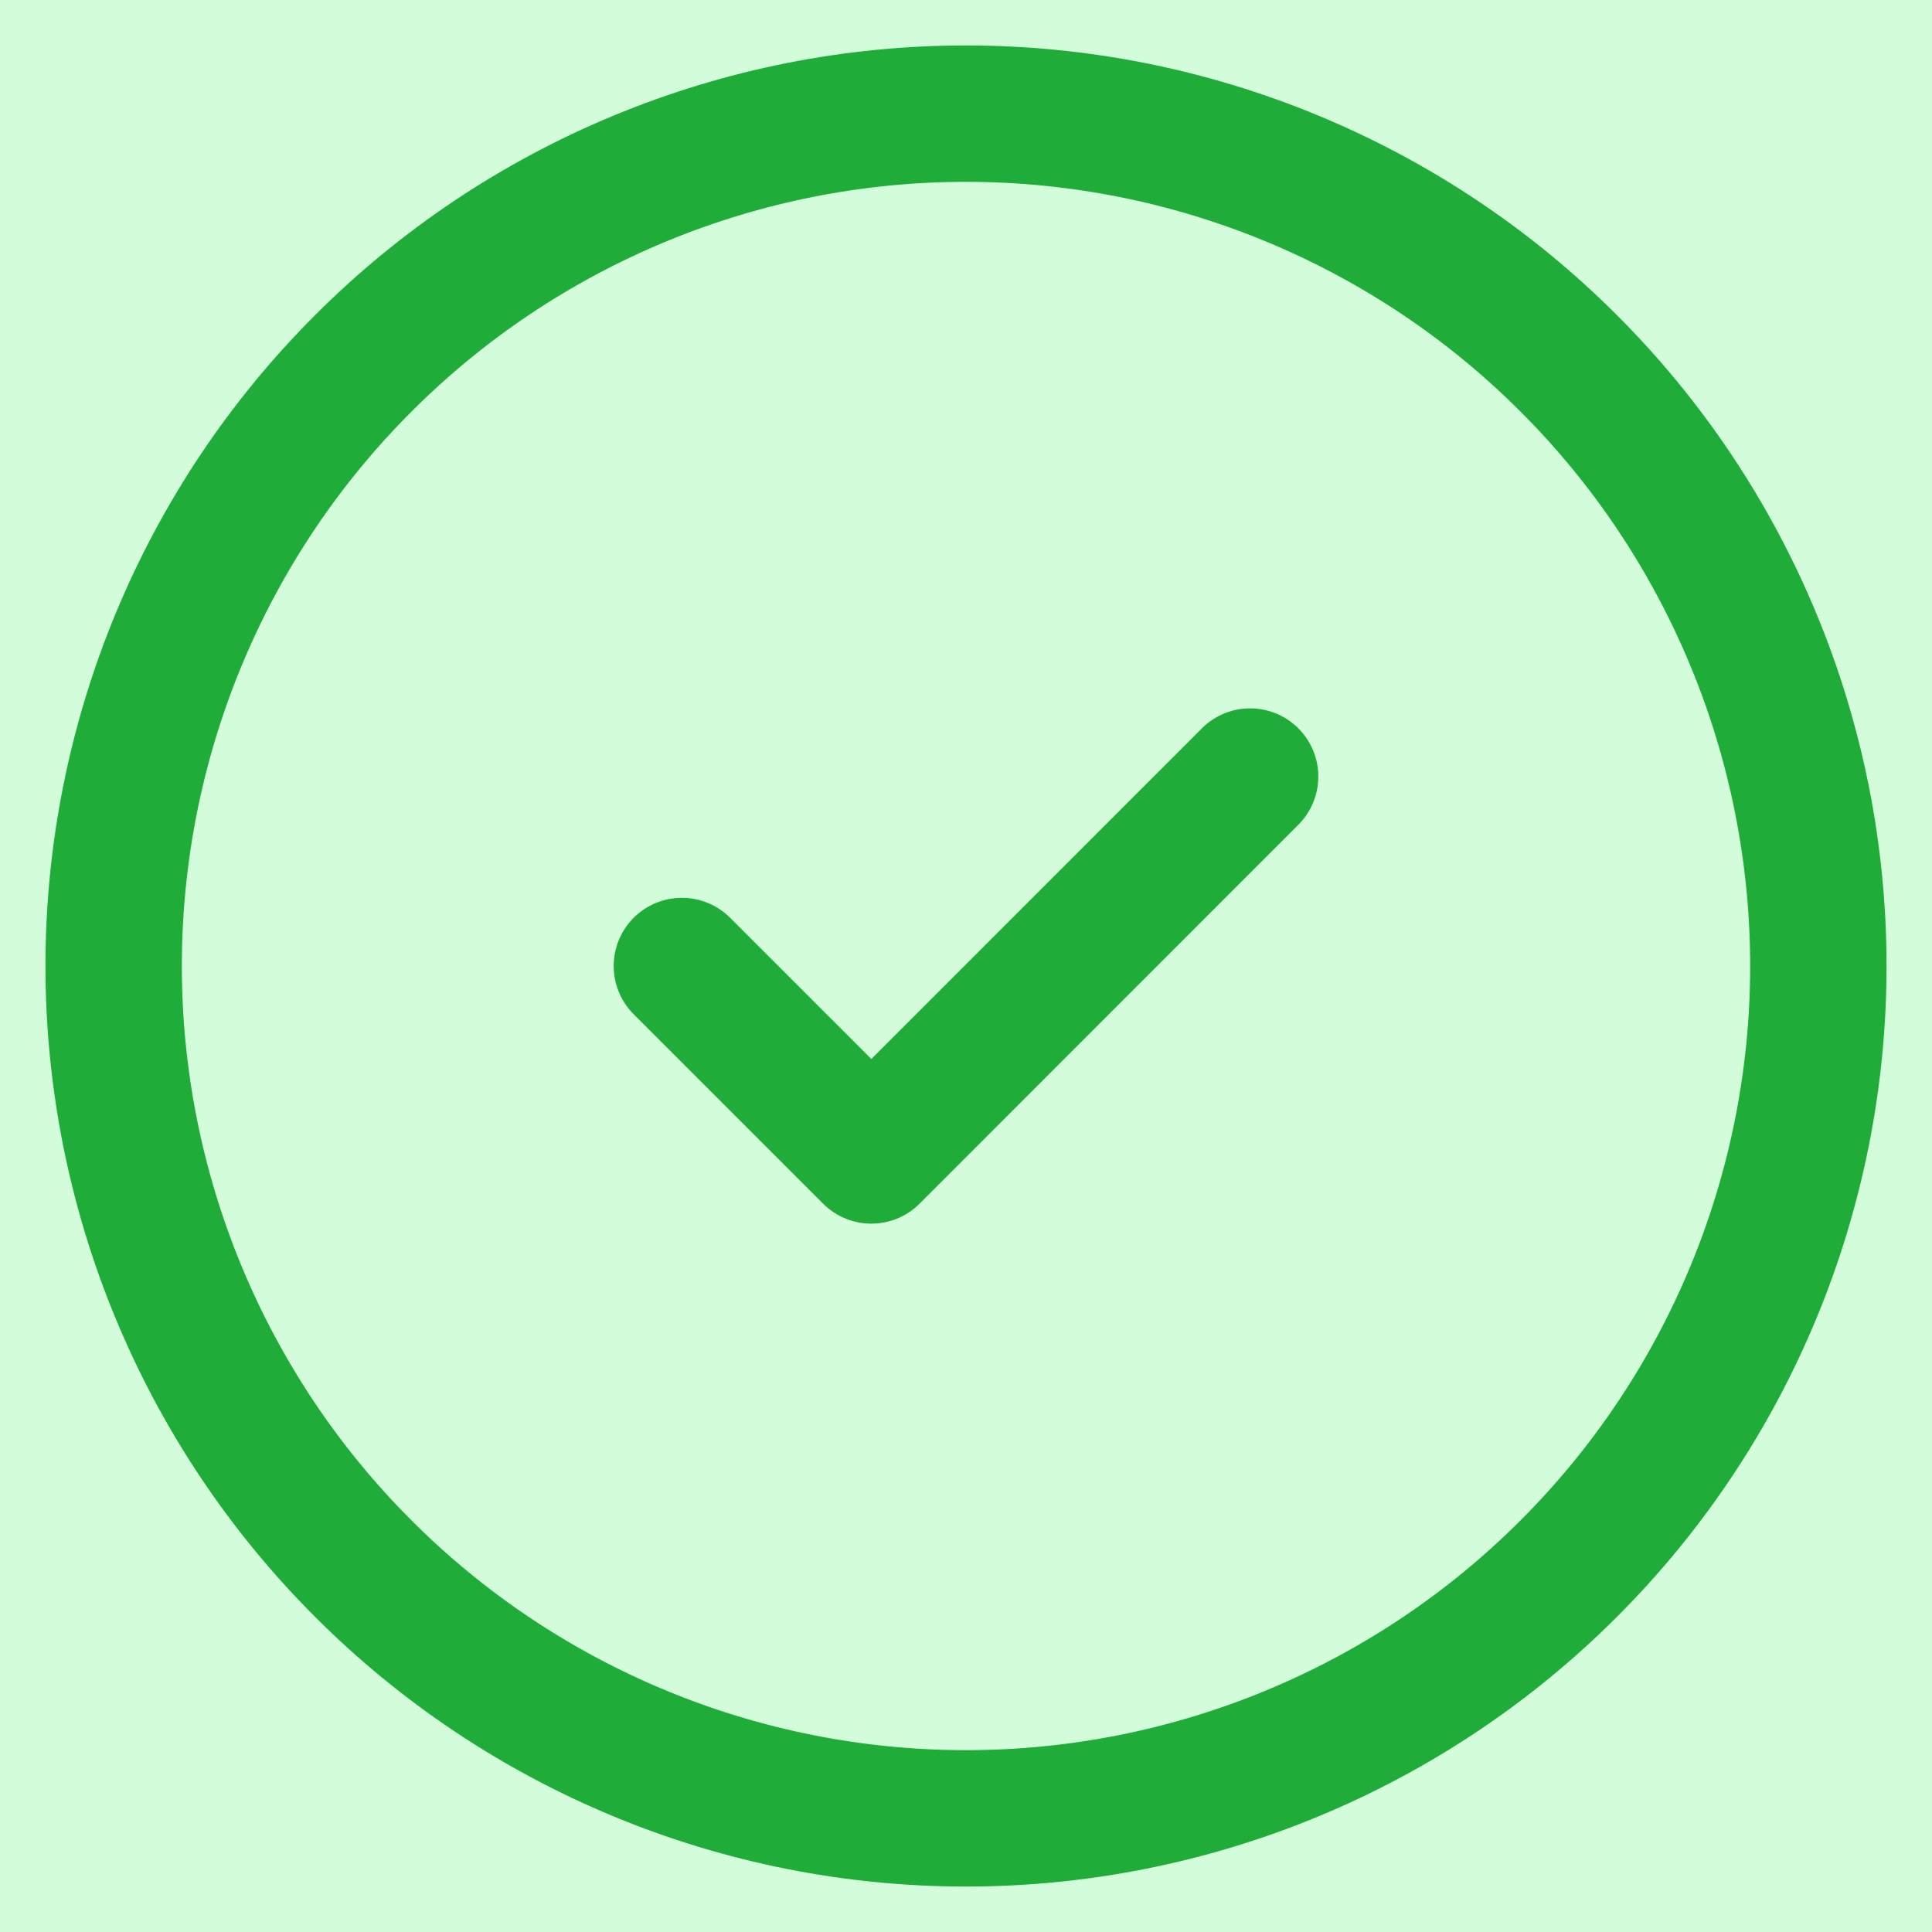 <svg width="17" height="17" viewBox="0 0 17 17" fill="none" xmlns="http://www.w3.org/2000/svg">
<rect width="17" height="17" fill="#E5E5E5"/>
<g id="Add new booking - via" clip-path="url(#clip0_0_1)">
<rect width="1536" height="886" transform="translate(-377 -356)" fill="#FEF8F4"/>
<path id="Rectangle 22304" d="M-73 -183H1116C1121.52 -183 1126 -178.523 1126 -173V378H-73V-183Z" fill="white"/>
<path id="Rectangle 229" d="M-43.4 -106C-43.4 -108.982 -40.982 -111.4 -38 -111.4H1090C1092.98 -111.4 1095.4 -108.982 1095.4 -106V99C1095.4 101.982 1092.98 104.4 1090 104.4H-38C-40.982 104.4 -43.4 101.982 -43.4 99V-106Z" fill="white" stroke="#D9D9D9" stroke-width="1.2"/>
<g id="Group 522">
<g id="Group 521">
<g id="Group 520">
<rect id="Rectangle 29" x="-19" y="-8" width="142" height="32" rx="2" fill="#D3FDDA"/>
<g id="confirm">
<path id="Vector" d="M1 8.5C1 9.485 1.194 10.46 1.571 11.37C1.948 12.28 2.5 13.107 3.197 13.803C3.893 14.5 4.72 15.052 5.63 15.429C6.54 15.806 7.515 16 8.5 16C9.485 16 10.46 15.806 11.37 15.429C12.28 15.052 13.107 14.5 13.803 13.803C14.5 13.107 15.052 12.28 15.429 11.37C15.806 10.46 16 9.485 16 8.5C16 7.515 15.806 6.54 15.429 5.63C15.052 4.72 14.5 3.893 13.803 3.197C13.107 2.5 12.28 1.948 11.37 1.571C10.46 1.194 9.485 1 8.5 1C7.515 1 6.54 1.194 5.63 1.571C4.72 1.948 3.893 2.5 3.197 3.197C2.5 3.893 1.948 4.72 1.571 5.63C1.194 6.54 1 7.515 1 8.5Z" stroke="#1FAC39" stroke-width="1.2" stroke-linecap="round" stroke-linejoin="round"/>
<path id="Vector_2" d="M6 8.5L7.667 10.167L11 6.833" stroke="#1FAC39" stroke-width="1.2" stroke-linecap="round" stroke-linejoin="round"/>
</g>
</g>
</g>
</g>
</g>
<defs>
<clipPath id="clip0_0_1">
<rect width="1536" height="886" fill="white" transform="translate(-377 -356)"/>
</clipPath>
</defs>
</svg>
